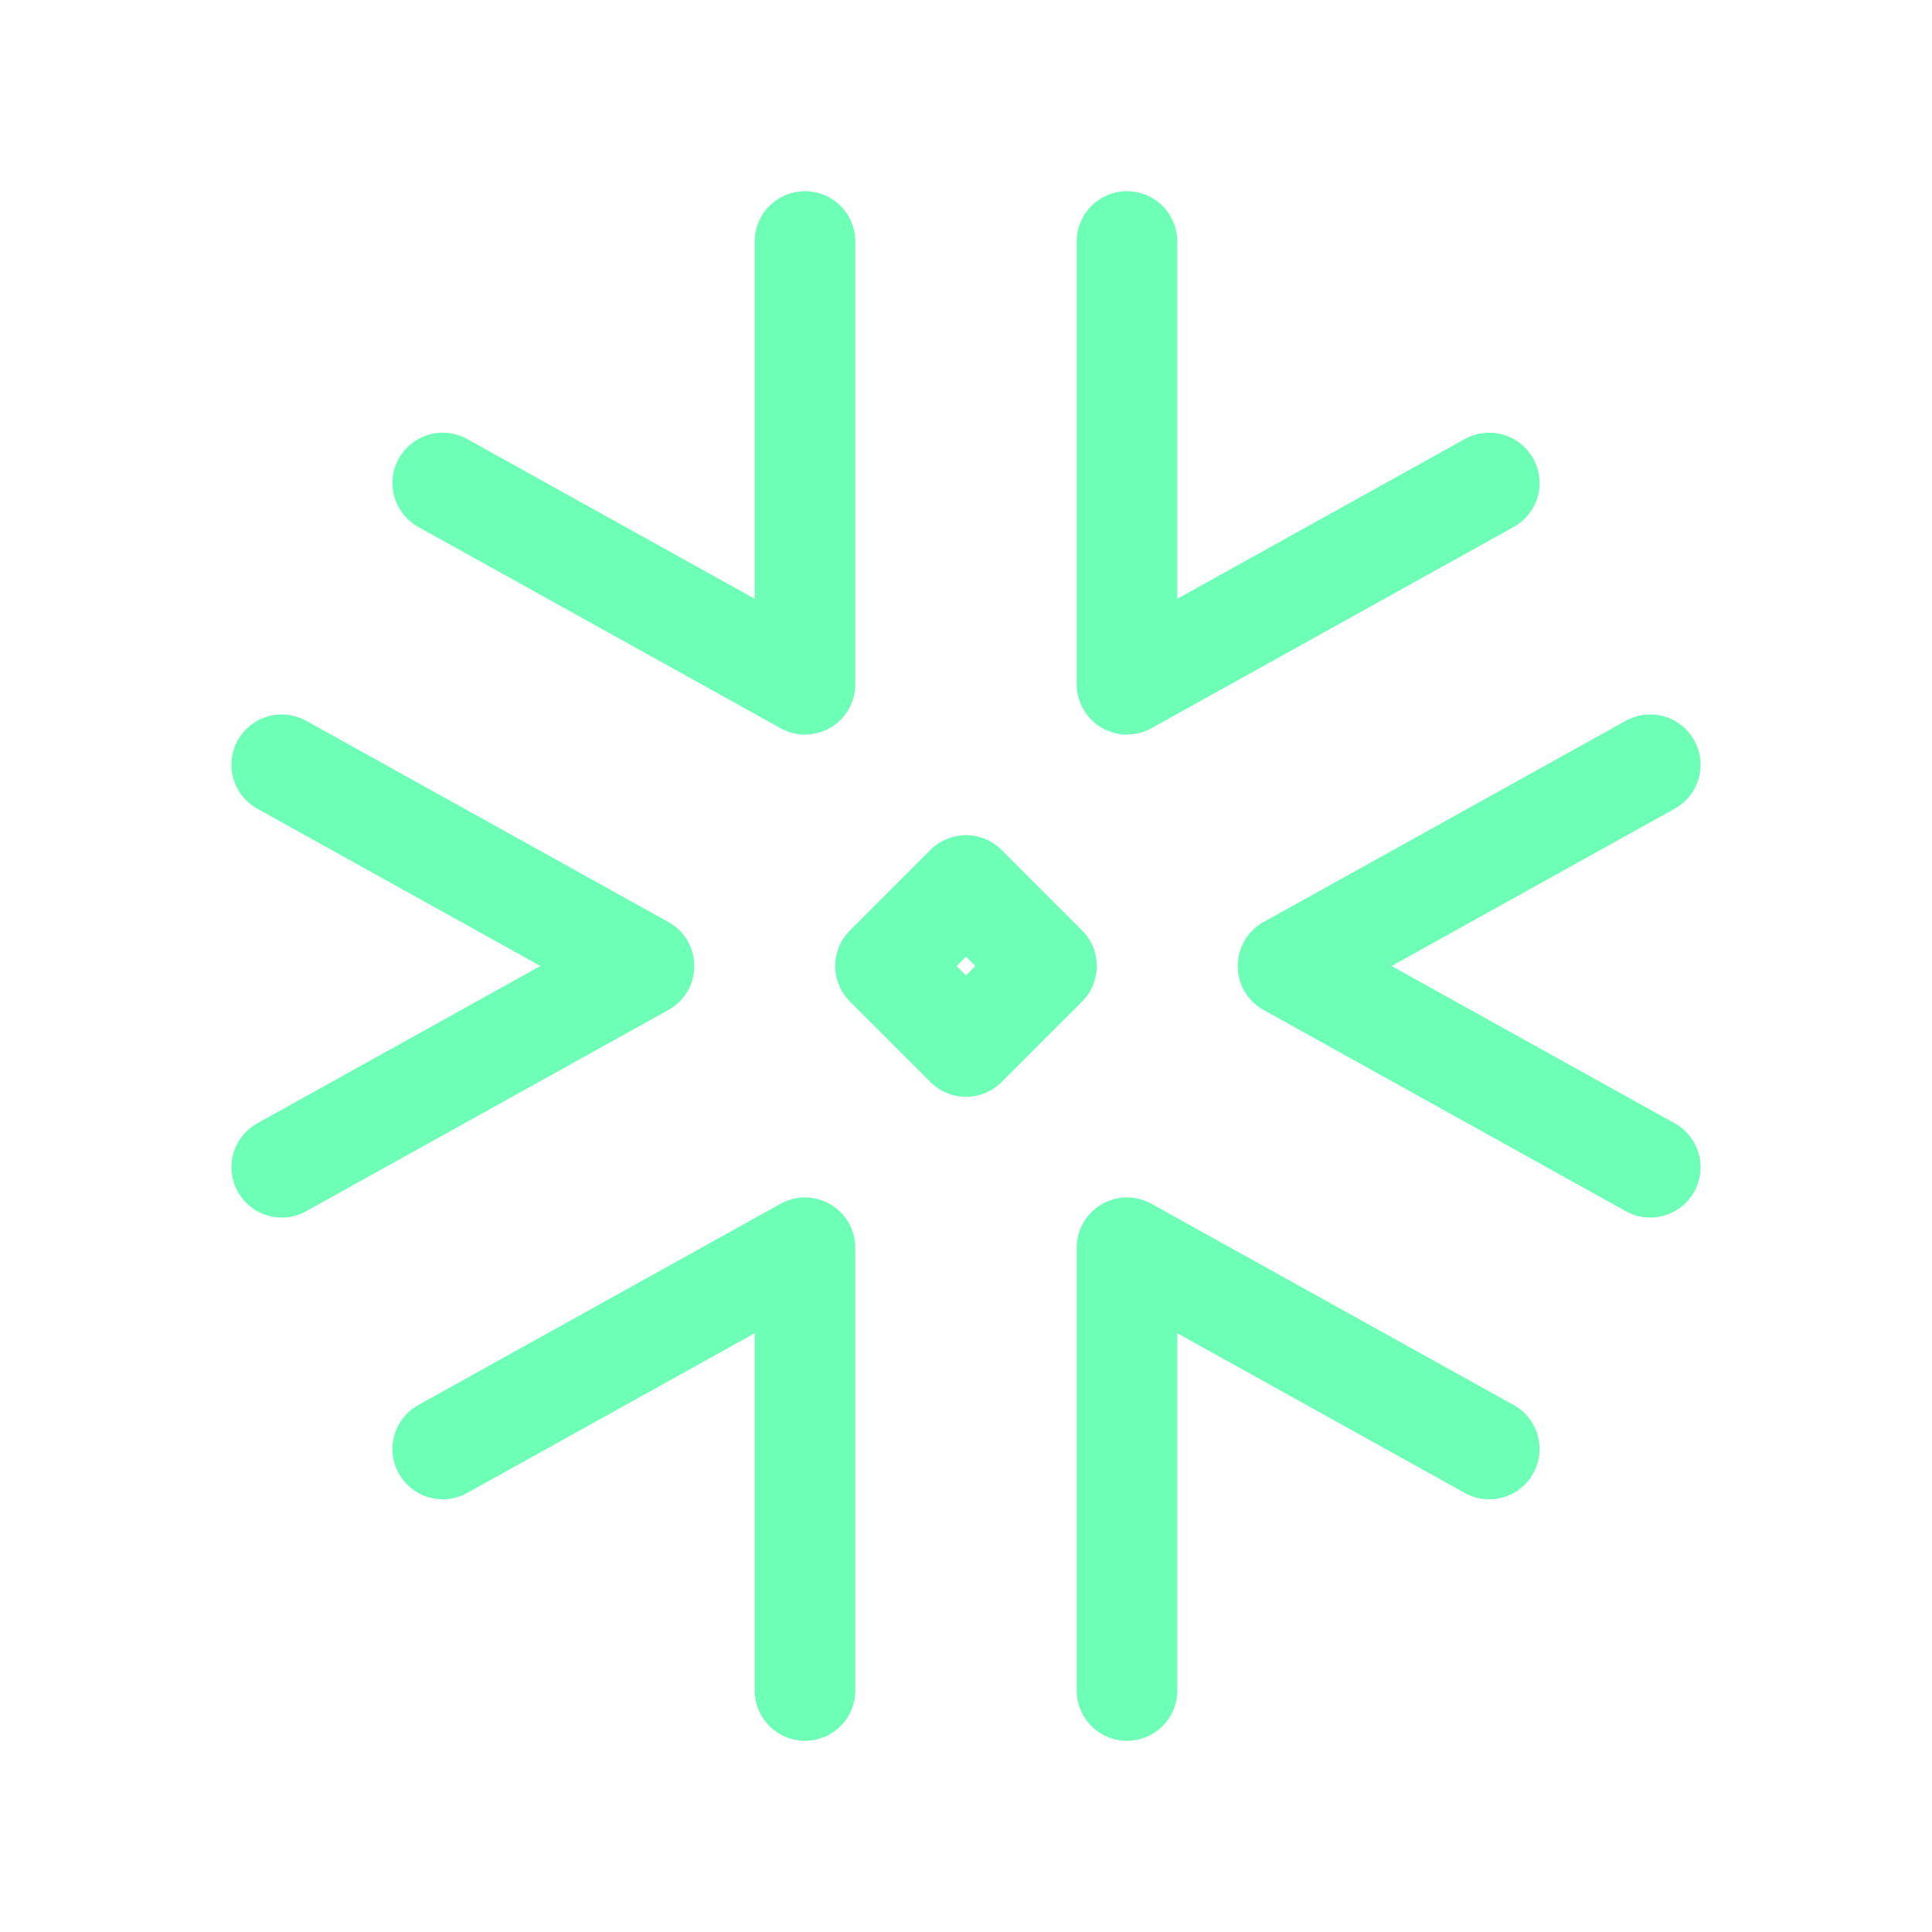 <?xml version="1.0" standalone="no"?><!DOCTYPE svg PUBLIC "-//W3C//DTD SVG 1.1//EN" "http://www.w3.org/Graphics/SVG/1.1/DTD/svg11.dtd"><svg stroke-width="1.25" viewBox="0 0 24 24" stroke="#6EFFB6" fill="none" stroke-linecap="round" stroke-linejoin="round" version="1.1" xmlns="http://www.w3.org/2000/svg" xmlns:xlink="http://www.w3.org/1999/xlink"><path stroke="none" d="M0 0h24v24H0z" fill="none"/><path d="M14 21v-5.5l4.5 2.5"/><path d="M10 21v-5.5L5.5 18"/><path d="M3.5 14.5 8 12 3.5 9.5"/><path d="M20.5 9.5 16 12l4.5 2.5"/><path d="M10 3v5.5L5.5 6"/><path d="M14 3v5.5L18.5 6"/><path d="m12 11 1 1-1 1-1-1z"/></svg>